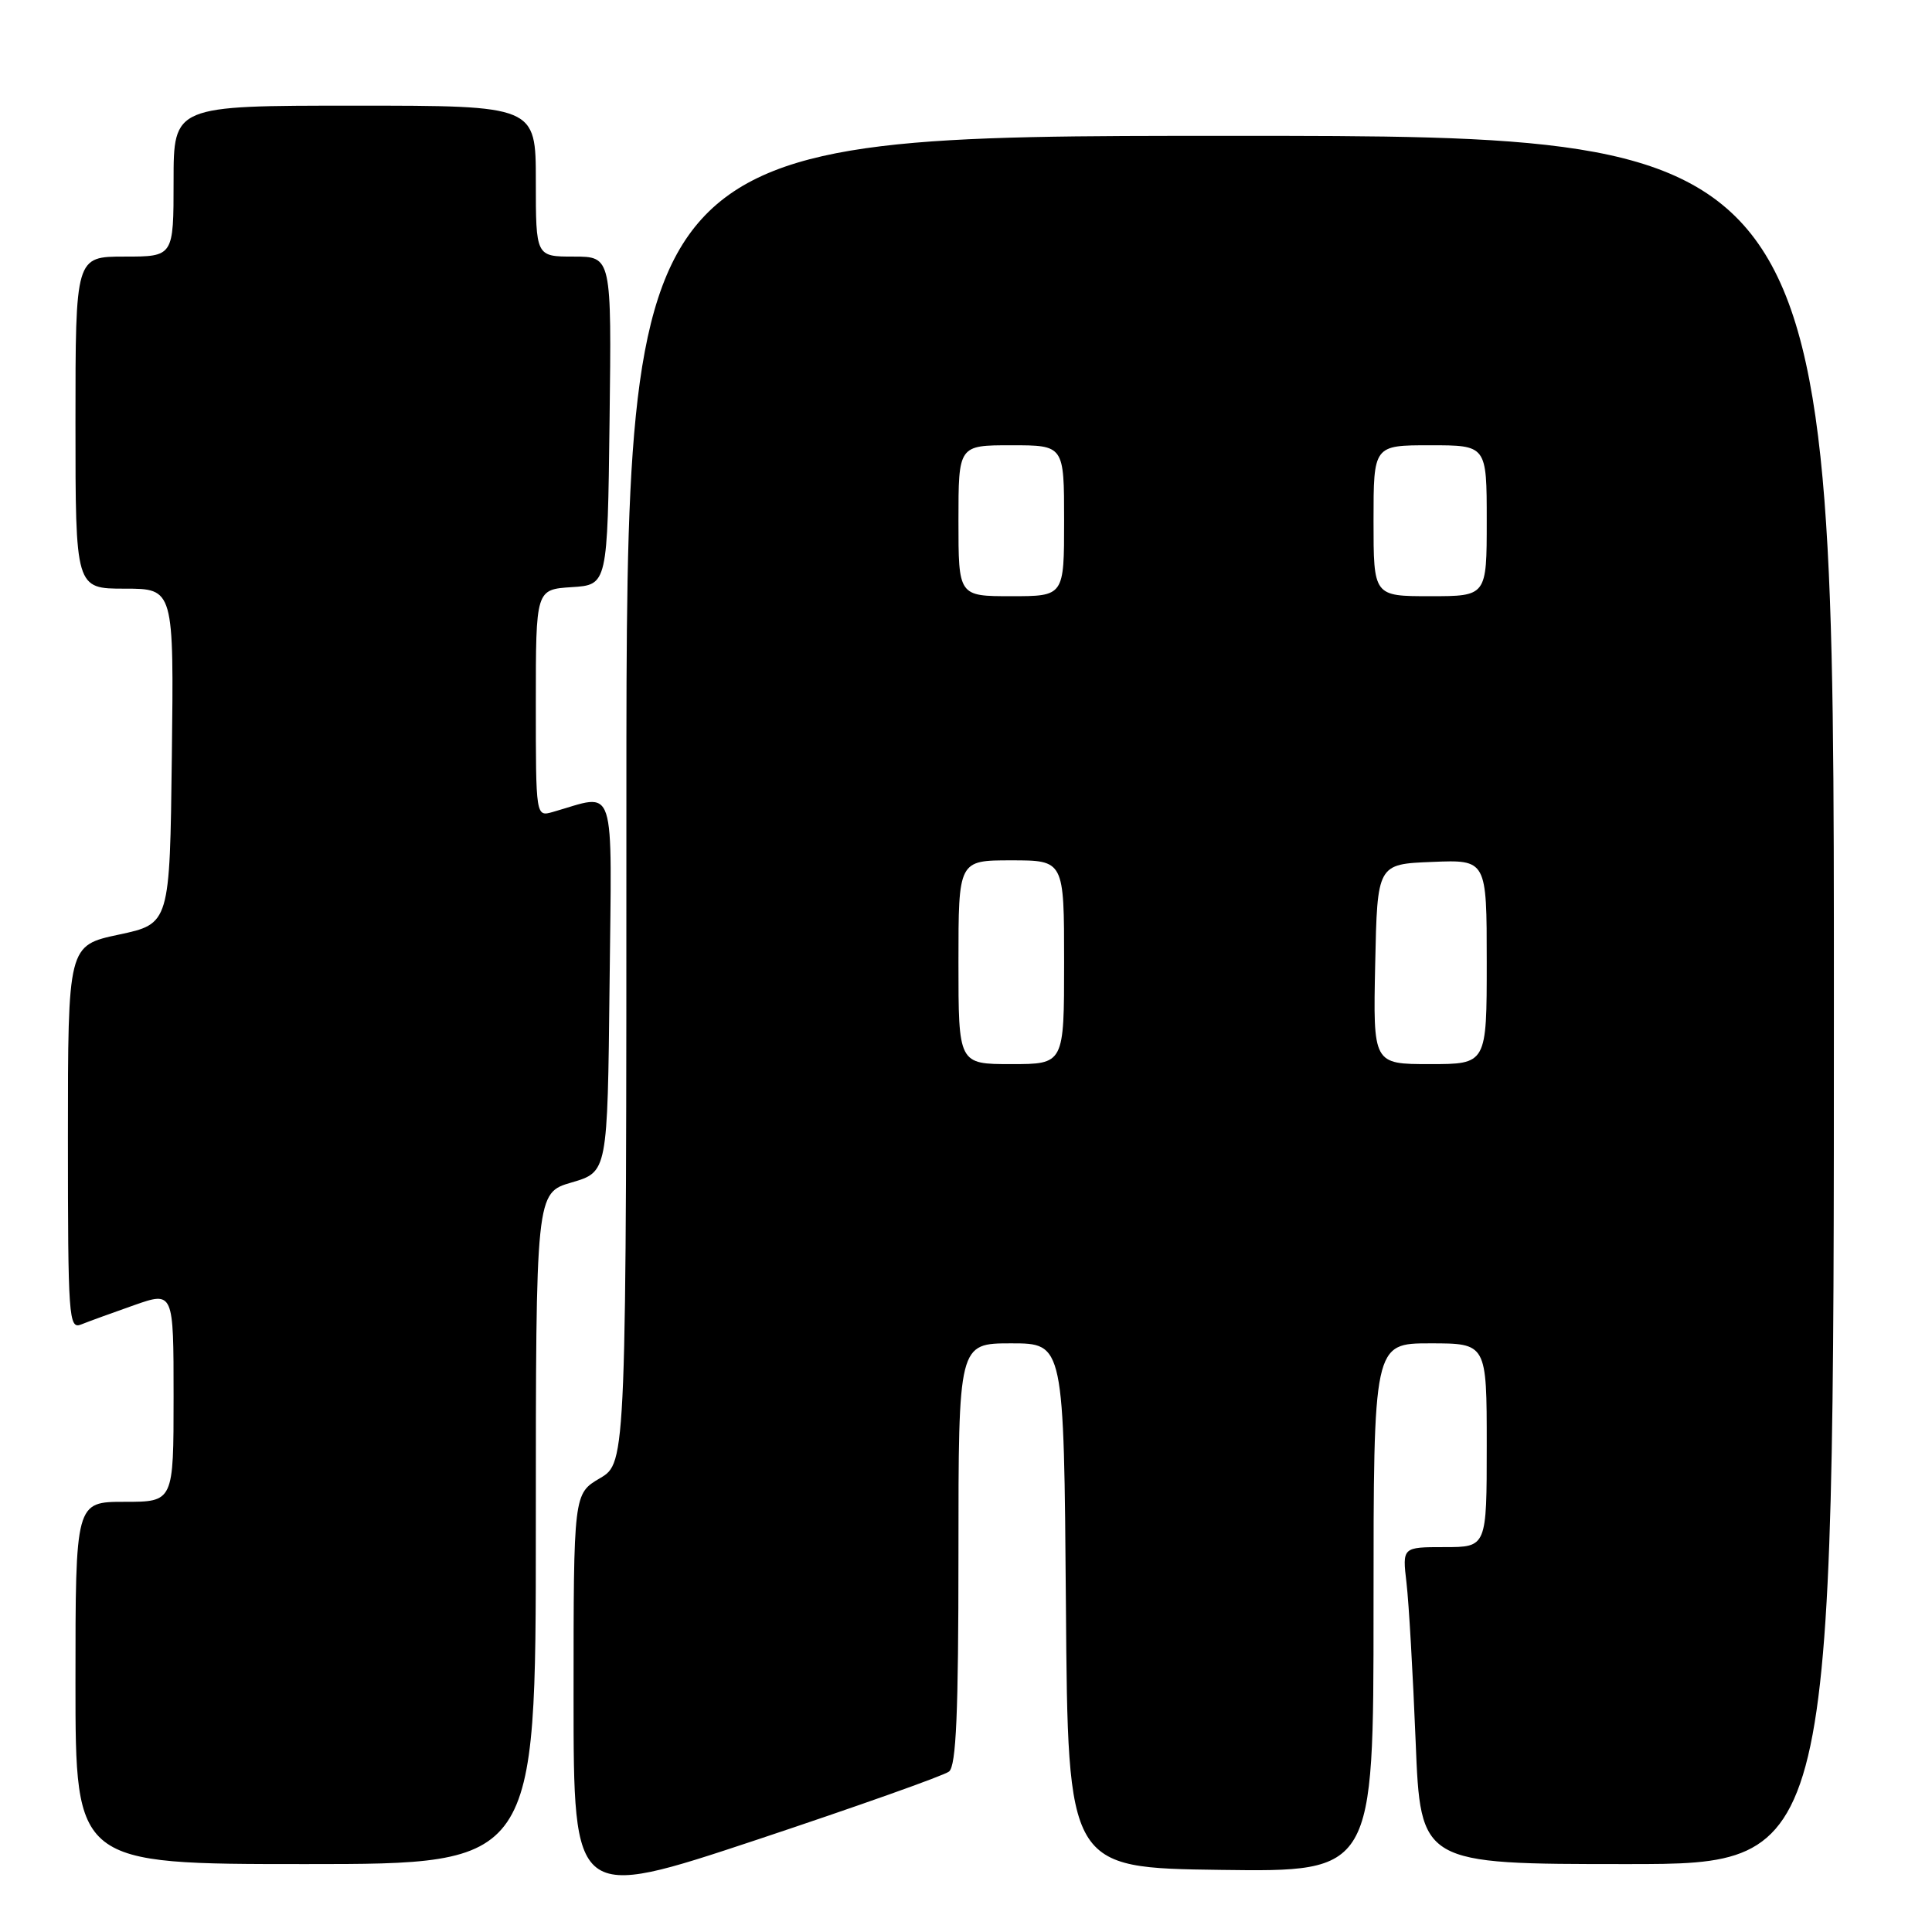 <?xml version="1.0" encoding="UTF-8" standalone="no"?>
<!DOCTYPE svg PUBLIC "-//W3C//DTD SVG 1.1//EN" "http://www.w3.org/Graphics/SVG/1.1/DTD/svg11.dtd" >
<svg xmlns="http://www.w3.org/2000/svg" xmlns:xlink="http://www.w3.org/1999/xlink" version="1.1" viewBox="0 0 256 256">
 <g >
 <path fill="currentColor"
d=" M 125.75 234.74 C 126.70 233.99 127.00 226.99 127.00 205.88 C 127.00 178.00 127.00 178.00 133.99 178.00 C 140.97 178.00 140.97 178.00 141.24 212.75 C 141.50 247.50 141.50 247.50 161.75 247.77 C 182.00 248.04 182.00 248.04 182.00 213.02 C 182.00 178.00 182.00 178.00 189.50 178.00 C 197.00 178.00 197.00 178.00 197.00 191.50 C 197.00 205.00 197.00 205.00 191.41 205.00 C 185.81 205.00 185.81 205.00 186.37 209.75 C 186.68 212.36 187.22 221.81 187.58 230.75 C 188.23 247.00 188.23 247.00 215.61 247.00 C 243.00 247.00 243.00 247.00 243.00 132.50 C 243.00 18.00 243.00 18.00 163.00 18.00 C 83.00 18.00 83.00 18.00 83.00 105.90 C 83.00 193.80 83.00 193.80 79.50 195.87 C 76.00 197.93 76.00 197.93 76.00 224.89 C 76.00 251.84 76.00 251.84 100.25 243.79 C 113.59 239.35 125.06 235.28 125.75 234.74 Z  M 71.00 202.53 C 71.00 158.06 71.00 158.06 75.75 156.68 C 80.50 155.29 80.50 155.29 80.77 130.52 C 81.06 103.02 81.77 105.17 73.25 107.59 C 71.00 108.23 71.00 108.23 71.00 93.17 C 71.00 78.11 71.00 78.11 75.75 77.80 C 80.50 77.50 80.50 77.50 80.77 55.75 C 81.04 34.00 81.04 34.00 76.02 34.00 C 71.00 34.00 71.00 34.00 71.00 24.00 C 71.00 14.00 71.00 14.00 47.00 14.00 C 23.00 14.00 23.00 14.00 23.00 24.00 C 23.00 34.00 23.00 34.00 16.50 34.00 C 10.00 34.00 10.00 34.00 10.00 56.00 C 10.00 78.00 10.00 78.00 16.52 78.00 C 23.04 78.00 23.04 78.00 22.77 100.20 C 22.50 122.40 22.50 122.40 15.75 123.84 C 9.00 125.28 9.00 125.28 9.00 150.75 C 9.00 174.60 9.11 176.17 10.75 175.50 C 11.71 175.11 14.86 173.97 17.75 172.95 C 23.00 171.11 23.00 171.11 23.00 185.05 C 23.00 199.00 23.00 199.00 16.50 199.00 C 10.00 199.00 10.00 199.00 10.00 223.00 C 10.00 247.00 10.00 247.00 40.50 247.00 C 71.00 247.00 71.00 247.00 71.00 202.53 Z  M 127.00 127.50 C 127.00 114.00 127.00 114.00 134.00 114.00 C 141.00 114.00 141.00 114.00 141.00 127.50 C 141.00 141.00 141.00 141.00 134.00 141.00 C 127.00 141.00 127.00 141.00 127.00 127.50 Z  M 182.22 127.75 C 182.50 114.50 182.50 114.50 189.75 114.21 C 197.00 113.91 197.00 113.91 197.00 127.46 C 197.00 141.00 197.00 141.00 189.47 141.00 C 181.94 141.00 181.94 141.00 182.22 127.75 Z  M 127.00 69.00 C 127.00 59.00 127.00 59.00 134.00 59.00 C 141.00 59.00 141.00 59.00 141.00 69.00 C 141.00 79.00 141.00 79.00 134.00 79.00 C 127.00 79.00 127.00 79.00 127.00 69.00 Z  M 182.00 69.00 C 182.00 59.00 182.00 59.00 189.50 59.00 C 197.00 59.00 197.00 59.00 197.00 69.00 C 197.00 79.00 197.00 79.00 189.50 79.00 C 182.00 79.00 182.00 79.00 182.00 69.00 Z "/>
</g>
</svg>